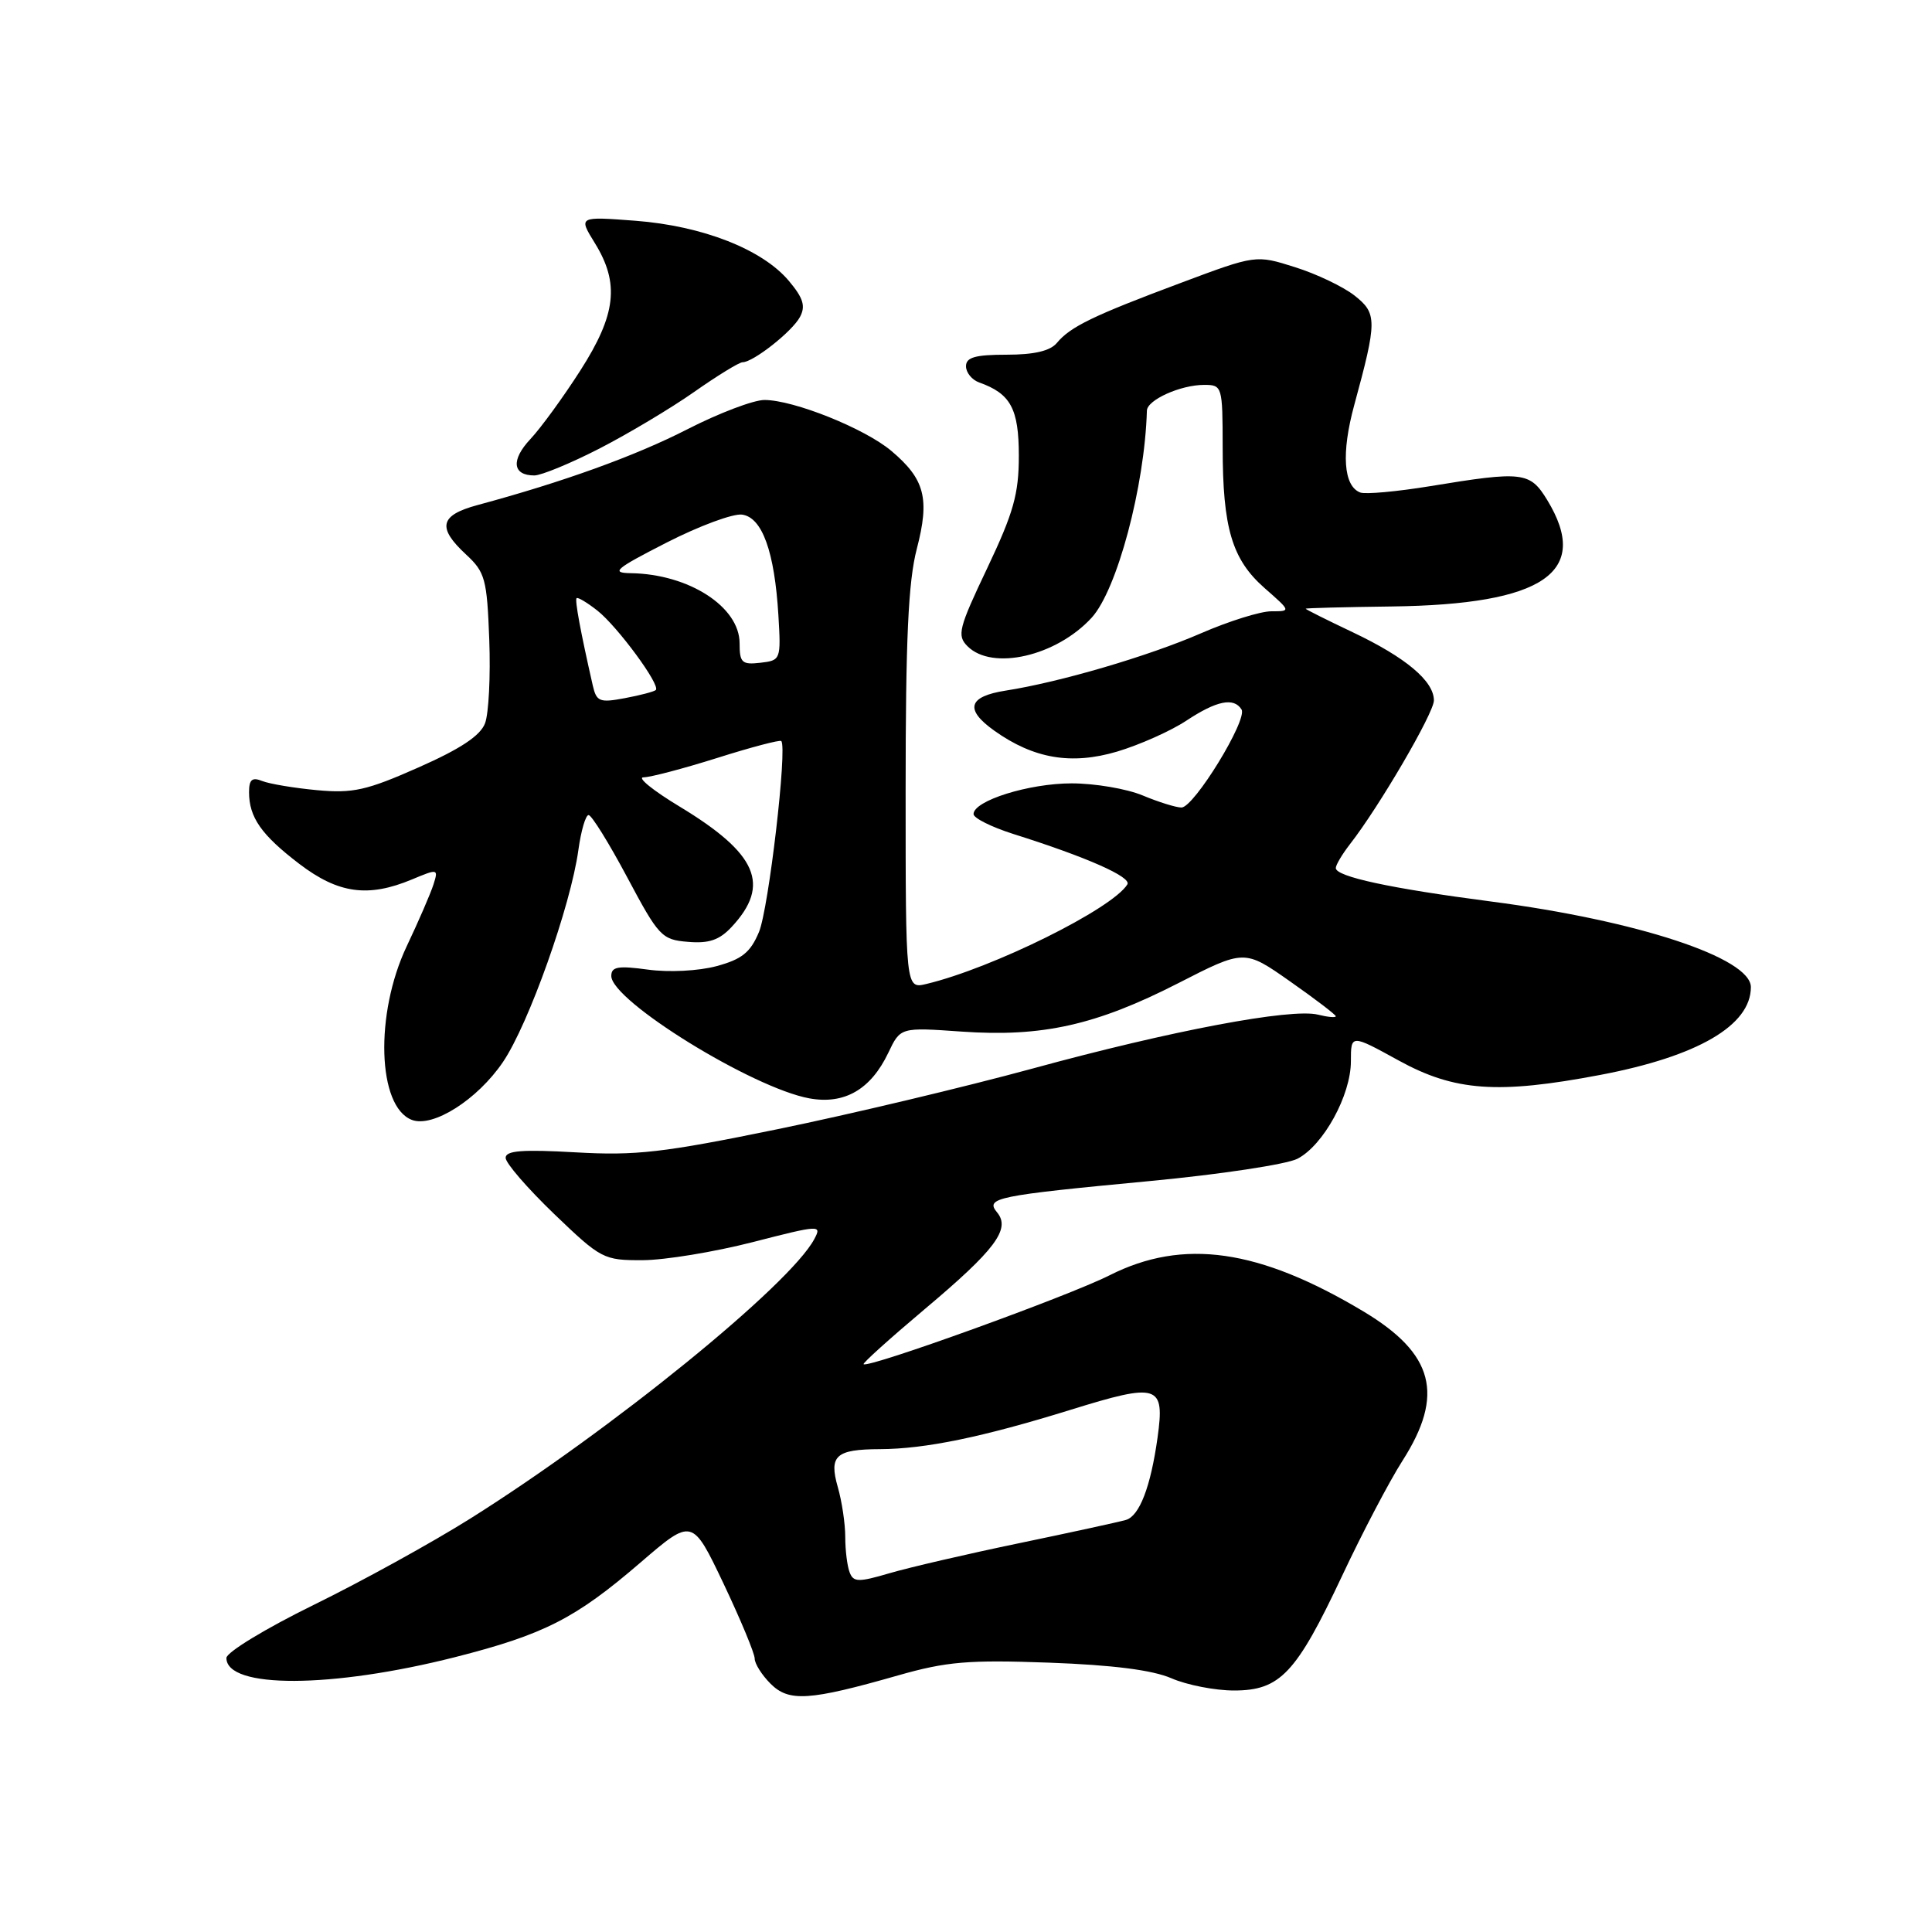 <?xml version="1.0" encoding="UTF-8" standalone="no"?>
<!DOCTYPE svg PUBLIC "-//W3C//DTD SVG 1.1//EN" "http://www.w3.org/Graphics/SVG/1.1/DTD/svg11.dtd" >
<svg xmlns="http://www.w3.org/2000/svg" xmlns:xlink="http://www.w3.org/1999/xlink" version="1.1" viewBox="0 0 256 256">
 <g >
 <path fill="currentColor"
d=" M 119.00 222.00 C 125.41 220.17 128.31 219.92 139.00 220.31 C 147.44 220.62 152.71 221.29 155.22 222.38 C 157.26 223.27 161.00 224.00 163.51 224.00 C 169.62 224.00 171.75 221.74 177.84 208.80 C 180.50 203.13 184.10 196.27 185.84 193.55 C 191.43 184.80 190.01 179.37 180.66 173.77 C 166.81 165.48 156.80 164.05 147.03 168.98 C 141.53 171.76 115.01 181.34 114.43 180.76 C 114.29 180.62 117.92 177.35 122.49 173.50 C 131.87 165.62 133.95 162.85 132.12 160.65 C 130.52 158.72 131.93 158.43 152.41 156.49 C 161.71 155.61 170.49 154.28 171.92 153.54 C 175.36 151.76 179.00 145.12 179.00 140.63 C 179.00 137.04 179.00 137.04 185.33 140.52 C 192.75 144.60 198.47 145.01 212.05 142.43 C 224.95 139.98 232.00 135.87 232.00 130.80 C 232.00 126.93 216.95 121.97 197.54 119.45 C 184.26 117.72 177.00 116.16 177.00 115.02 C 177.00 114.61 177.84 113.20 178.86 111.88 C 182.73 106.93 190.00 94.48 190.00 92.81 C 190.00 90.24 186.28 87.12 179.25 83.78 C 175.81 82.15 173.00 80.74 173.01 80.66 C 173.01 80.57 178.15 80.44 184.42 80.36 C 204.58 80.10 210.84 75.81 205.01 66.25 C 202.73 62.51 201.78 62.40 189.50 64.42 C 185.10 65.14 180.93 65.52 180.24 65.26 C 178.01 64.41 177.71 60.04 179.44 53.69 C 182.49 42.49 182.49 41.53 179.48 39.16 C 177.99 37.99 174.44 36.29 171.59 35.40 C 166.41 33.76 166.41 33.76 156.45 37.49 C 144.84 41.83 141.83 43.29 140.05 45.43 C 139.17 46.50 137.04 47.00 133.38 47.00 C 129.22 47.00 128.00 47.35 128.00 48.53 C 128.00 49.37 128.79 50.34 129.75 50.68 C 133.92 52.16 135.00 54.16 135.00 60.39 C 135.00 65.46 134.30 67.93 130.82 75.27 C 127.02 83.26 126.78 84.21 128.20 85.63 C 131.48 88.91 139.97 86.95 144.65 81.85 C 148.02 78.16 151.68 64.44 151.97 54.41 C 152.01 52.99 156.43 51.00 159.55 51.00 C 161.95 51.00 162.00 51.16 162.01 59.25 C 162.01 69.98 163.25 74.13 167.56 77.92 C 171.07 81.00 171.07 81.00 168.45 81.00 C 167.01 81.00 162.83 82.31 159.17 83.90 C 152.17 86.95 140.44 90.39 133.25 91.51 C 128.28 92.29 127.79 94.00 131.75 96.82 C 136.98 100.54 141.97 101.38 148.02 99.59 C 151.00 98.70 155.13 96.86 157.20 95.49 C 161.21 92.84 163.49 92.37 164.51 94.01 C 165.34 95.36 158.21 107.00 156.55 107.00 C 155.83 107.00 153.52 106.28 151.41 105.40 C 149.31 104.52 145.07 103.80 142.00 103.80 C 136.33 103.80 129.00 106.10 129.00 107.87 C 129.00 108.40 131.36 109.58 134.25 110.50 C 144.02 113.58 149.98 116.22 149.38 117.19 C 147.38 120.43 131.51 128.29 122.75 130.38 C 120.00 131.04 120.00 131.04 120.00 104.73 C 120.00 84.71 120.35 77.06 121.48 72.73 C 123.22 66.05 122.55 63.49 118.10 59.74 C 114.57 56.77 105.17 53.00 101.29 53.00 C 99.84 53.00 95.24 54.75 91.08 56.88 C 84.19 60.41 74.64 63.86 63.25 66.93 C 58.27 68.28 57.90 69.90 61.75 73.47 C 64.28 75.81 64.53 76.71 64.83 84.76 C 65.01 89.57 64.76 94.55 64.27 95.84 C 63.65 97.48 61.02 99.23 55.45 101.69 C 48.57 104.74 46.76 105.14 42.00 104.70 C 38.98 104.42 35.71 103.87 34.75 103.49 C 33.41 102.95 33.00 103.29 33.00 104.96 C 33.00 108.30 34.62 110.62 39.66 114.47 C 44.83 118.41 48.77 118.96 54.59 116.53 C 58.03 115.09 58.10 115.11 57.44 117.19 C 57.07 118.36 55.47 122.06 53.88 125.41 C 49.65 134.36 50.01 146.64 54.57 148.39 C 57.36 149.46 63.26 145.71 66.64 140.73 C 70.05 135.71 75.62 120.03 76.64 112.62 C 76.99 110.08 77.60 108.00 77.99 108.00 C 78.39 108.00 80.69 111.71 83.11 116.25 C 87.28 124.08 87.68 124.52 91.16 124.80 C 93.94 125.04 95.33 124.56 96.95 122.82 C 102.15 117.24 100.36 113.11 90.06 106.88 C 86.53 104.75 84.37 103.00 85.27 103.00 C 86.16 103.00 90.56 101.84 95.04 100.43 C 99.52 99.01 103.34 98.01 103.52 98.19 C 104.35 99.01 101.85 120.43 100.57 123.49 C 99.44 126.20 98.31 127.11 94.94 128.02 C 92.54 128.66 88.64 128.86 85.86 128.48 C 81.90 127.94 81.00 128.09 81.00 129.32 C 81.00 132.61 99.70 144.16 107.25 145.54 C 111.89 146.38 115.38 144.37 117.70 139.51 C 119.31 136.12 119.31 136.12 127.41 136.69 C 138.09 137.44 145.23 135.84 156.08 130.30 C 164.89 125.79 164.89 125.79 170.94 130.04 C 174.28 132.38 177.00 134.46 177.00 134.66 C 177.00 134.87 175.94 134.77 174.65 134.45 C 171.12 133.56 155.20 136.56 136.85 141.58 C 127.86 144.03 112.62 147.66 103.00 149.63 C 87.84 152.74 84.26 153.15 76.25 152.69 C 69.19 152.29 67.00 152.46 67.00 153.42 C 67.00 154.12 69.89 157.45 73.41 160.84 C 79.65 166.83 79.98 167.00 85.16 166.98 C 88.10 166.97 94.65 165.89 99.73 164.59 C 108.68 162.29 108.92 162.28 107.89 164.20 C 104.64 170.28 81.04 189.45 62.33 201.21 C 57.27 204.39 47.93 209.54 41.56 212.66 C 35.20 215.78 30.00 218.94 30.00 219.69 C 30.00 223.78 43.93 223.73 60.30 219.58 C 72.09 216.58 76.24 214.47 84.86 207.05 C 91.73 201.14 91.73 201.14 95.87 209.83 C 98.14 214.62 100.00 219.09 100.00 219.77 C 100.00 220.44 100.94 221.94 102.10 223.10 C 104.54 225.54 107.23 225.36 119.00 222.00 Z  M 79.42 59.44 C 83.23 57.48 88.88 54.11 91.97 51.94 C 95.06 49.77 97.95 48.00 98.39 48.00 C 99.80 48.00 104.97 43.93 106.00 42.00 C 106.77 40.56 106.44 39.49 104.52 37.21 C 101.00 33.03 93.08 29.93 84.18 29.25 C 76.64 28.68 76.64 28.68 78.82 32.21 C 82.12 37.55 81.65 41.67 76.90 49.09 C 74.64 52.62 71.67 56.70 70.29 58.17 C 67.68 60.95 67.90 63.00 70.81 63.00 C 71.74 62.99 75.62 61.39 79.42 59.44 Z  M 112.58 208.34 C 112.26 207.51 112.00 205.41 112.00 203.66 C 112.00 201.92 111.56 198.94 111.01 197.04 C 109.82 192.87 110.75 192.04 116.61 192.02 C 122.61 191.99 130.14 190.44 141.82 186.82 C 153.52 183.19 154.36 183.46 153.38 190.50 C 152.47 197.01 150.99 200.87 149.19 201.40 C 148.26 201.67 141.88 203.06 135.00 204.49 C 128.12 205.92 120.40 207.71 117.83 208.47 C 113.74 209.67 113.08 209.66 112.58 208.34 Z  M 78.55 90.85 C 76.92 83.69 76.15 79.52 76.40 79.26 C 76.56 79.10 77.80 79.84 79.16 80.91 C 81.82 83.01 87.55 90.79 86.90 91.43 C 86.68 91.64 84.83 92.13 82.79 92.51 C 79.46 93.14 79.04 92.97 78.55 90.85 Z  M 98.00 85.24 C 98.00 80.41 91.28 76.07 83.60 75.95 C 80.89 75.91 81.47 75.40 88.34 71.89 C 92.65 69.69 97.15 68.02 98.34 68.19 C 101.00 68.57 102.63 73.10 103.14 81.50 C 103.49 87.40 103.46 87.51 100.75 87.82 C 98.31 88.10 98.00 87.81 98.00 85.24 Z "/>
</g>
</svg>